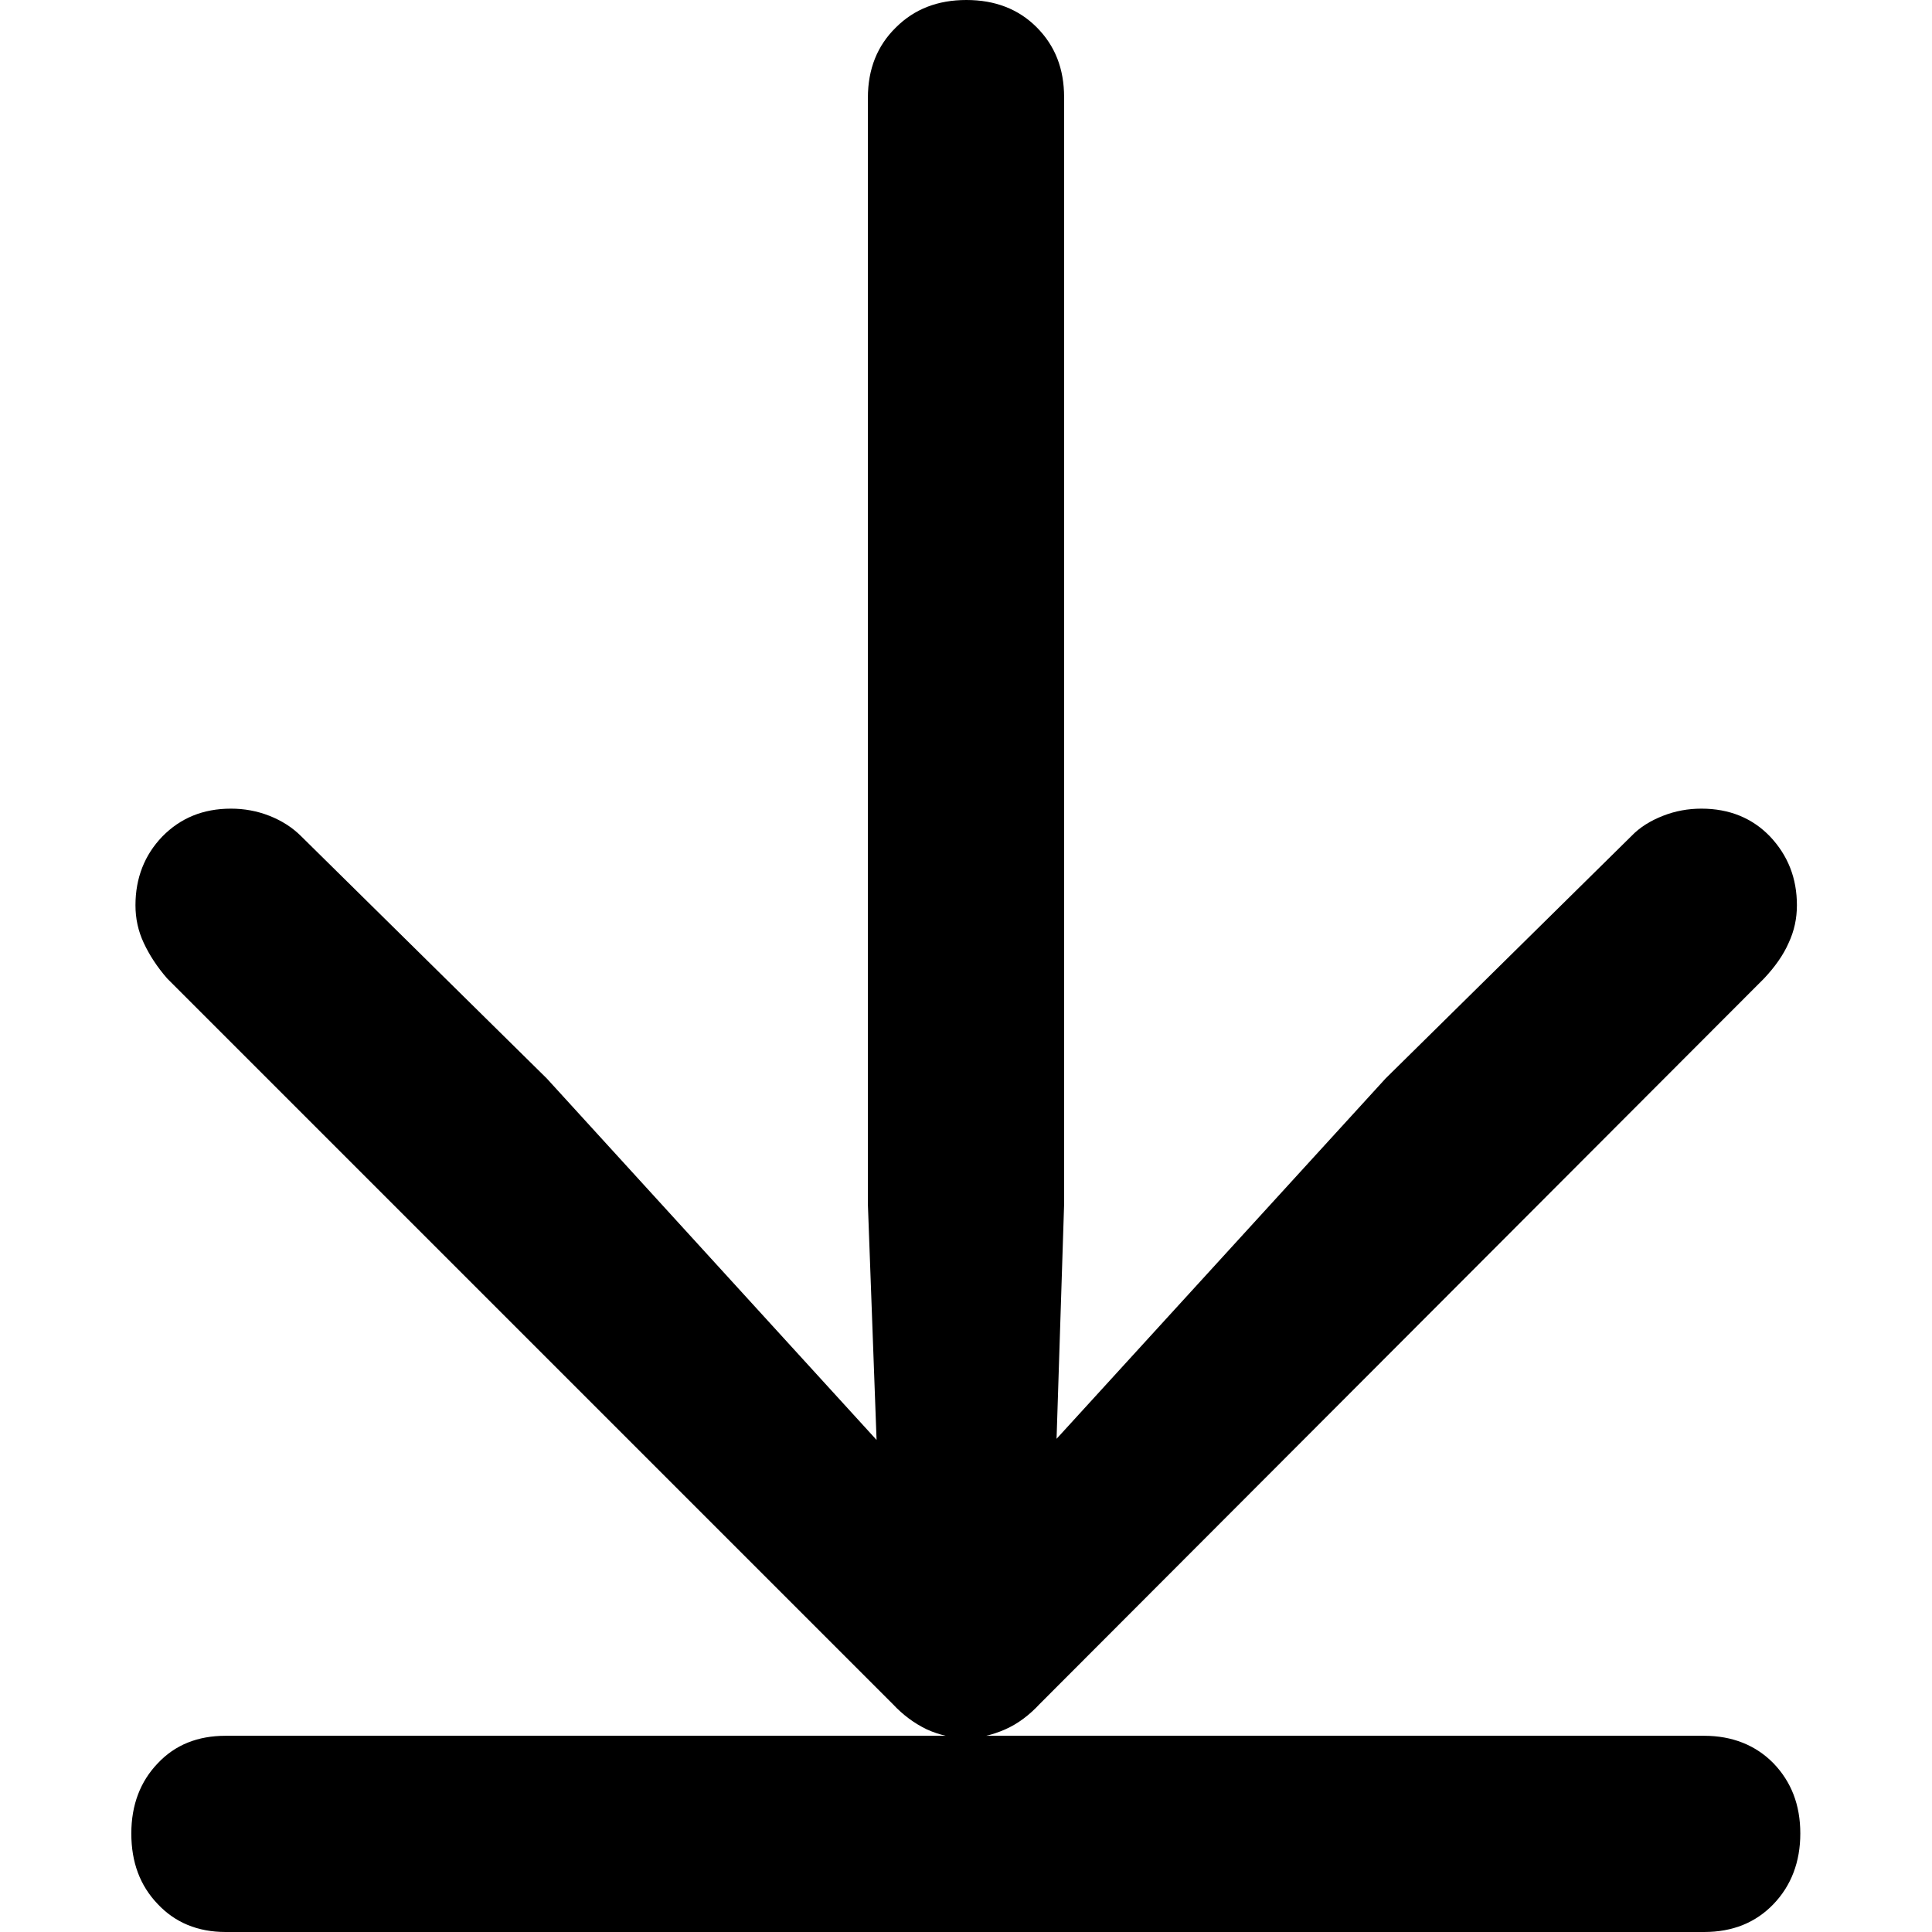 <?xml version="1.0" ?><!-- Generator: Adobe Illustrator 25.0.0, SVG Export Plug-In . SVG Version: 6.00 Build 0)  --><svg xmlns="http://www.w3.org/2000/svg" xmlns:xlink="http://www.w3.org/1999/xlink" version="1.1" id="Layer_1" x="0px" y="0px" viewBox="0 0 512 512" style="enable-background:new 0 0 512 512;" xml:space="preserve">
<path d="M256.1,0c-7.6,0-13.8,2.4-18.7,7.3c-4.9,4.8-7.4,11-7.4,18.6v293.3l2.3,62.4l-87.4-95.8l-65.1-64.2  c-2.3-2.3-5.1-4.1-8.4-5.4c-3.3-1.3-6.7-1.9-10.2-1.9c-7.4,0-13.4,2.5-18.2,7.4c-4.7,4.9-7.1,11-7.1,18.2c0,3.5,0.7,6.8,2.2,10  c1.5,3.2,3.5,6.3,6.2,9.4l192.3,192.3c2.7,2.9,5.7,5.1,9,6.7c3.3,1.5,6.8,2.3,10.5,2.3c3.5,0,6.9-0.8,10.3-2.3  c3.4-1.5,6.4-3.8,9.1-6.7l192-192.3c2.9-3.1,5.1-6.2,6.5-9.4c1.5-3.2,2.2-6.5,2.2-10c0-7.2-2.4-13.2-7.1-18.2  c-4.7-4.9-10.8-7.4-18.2-7.4c-3.5,0-6.9,0.6-10.2,1.9c-3.3,1.3-6.1,3-8.4,5.4l-65.1,64.2L280,381.3l2-62.1V25.8  c0-7.6-2.4-13.7-7.3-18.6C269.9,2.4,263.7,0,256.1,0z M59.8,460c-7.4,0-13.4,2.4-18,7.3c-4.6,4.8-7,11-7,18.6c0,7.6,2.3,13.8,7,18.7  c4.6,4.9,10.6,7.4,18,7.4h391.8c7.6,0,13.7-2.5,18.4-7.4c4.7-4.9,7.1-11.2,7.1-18.7c0-7.6-2.4-13.7-7.1-18.6  c-4.7-4.8-10.9-7.3-18.4-7.3H59.8z"/>
</svg>